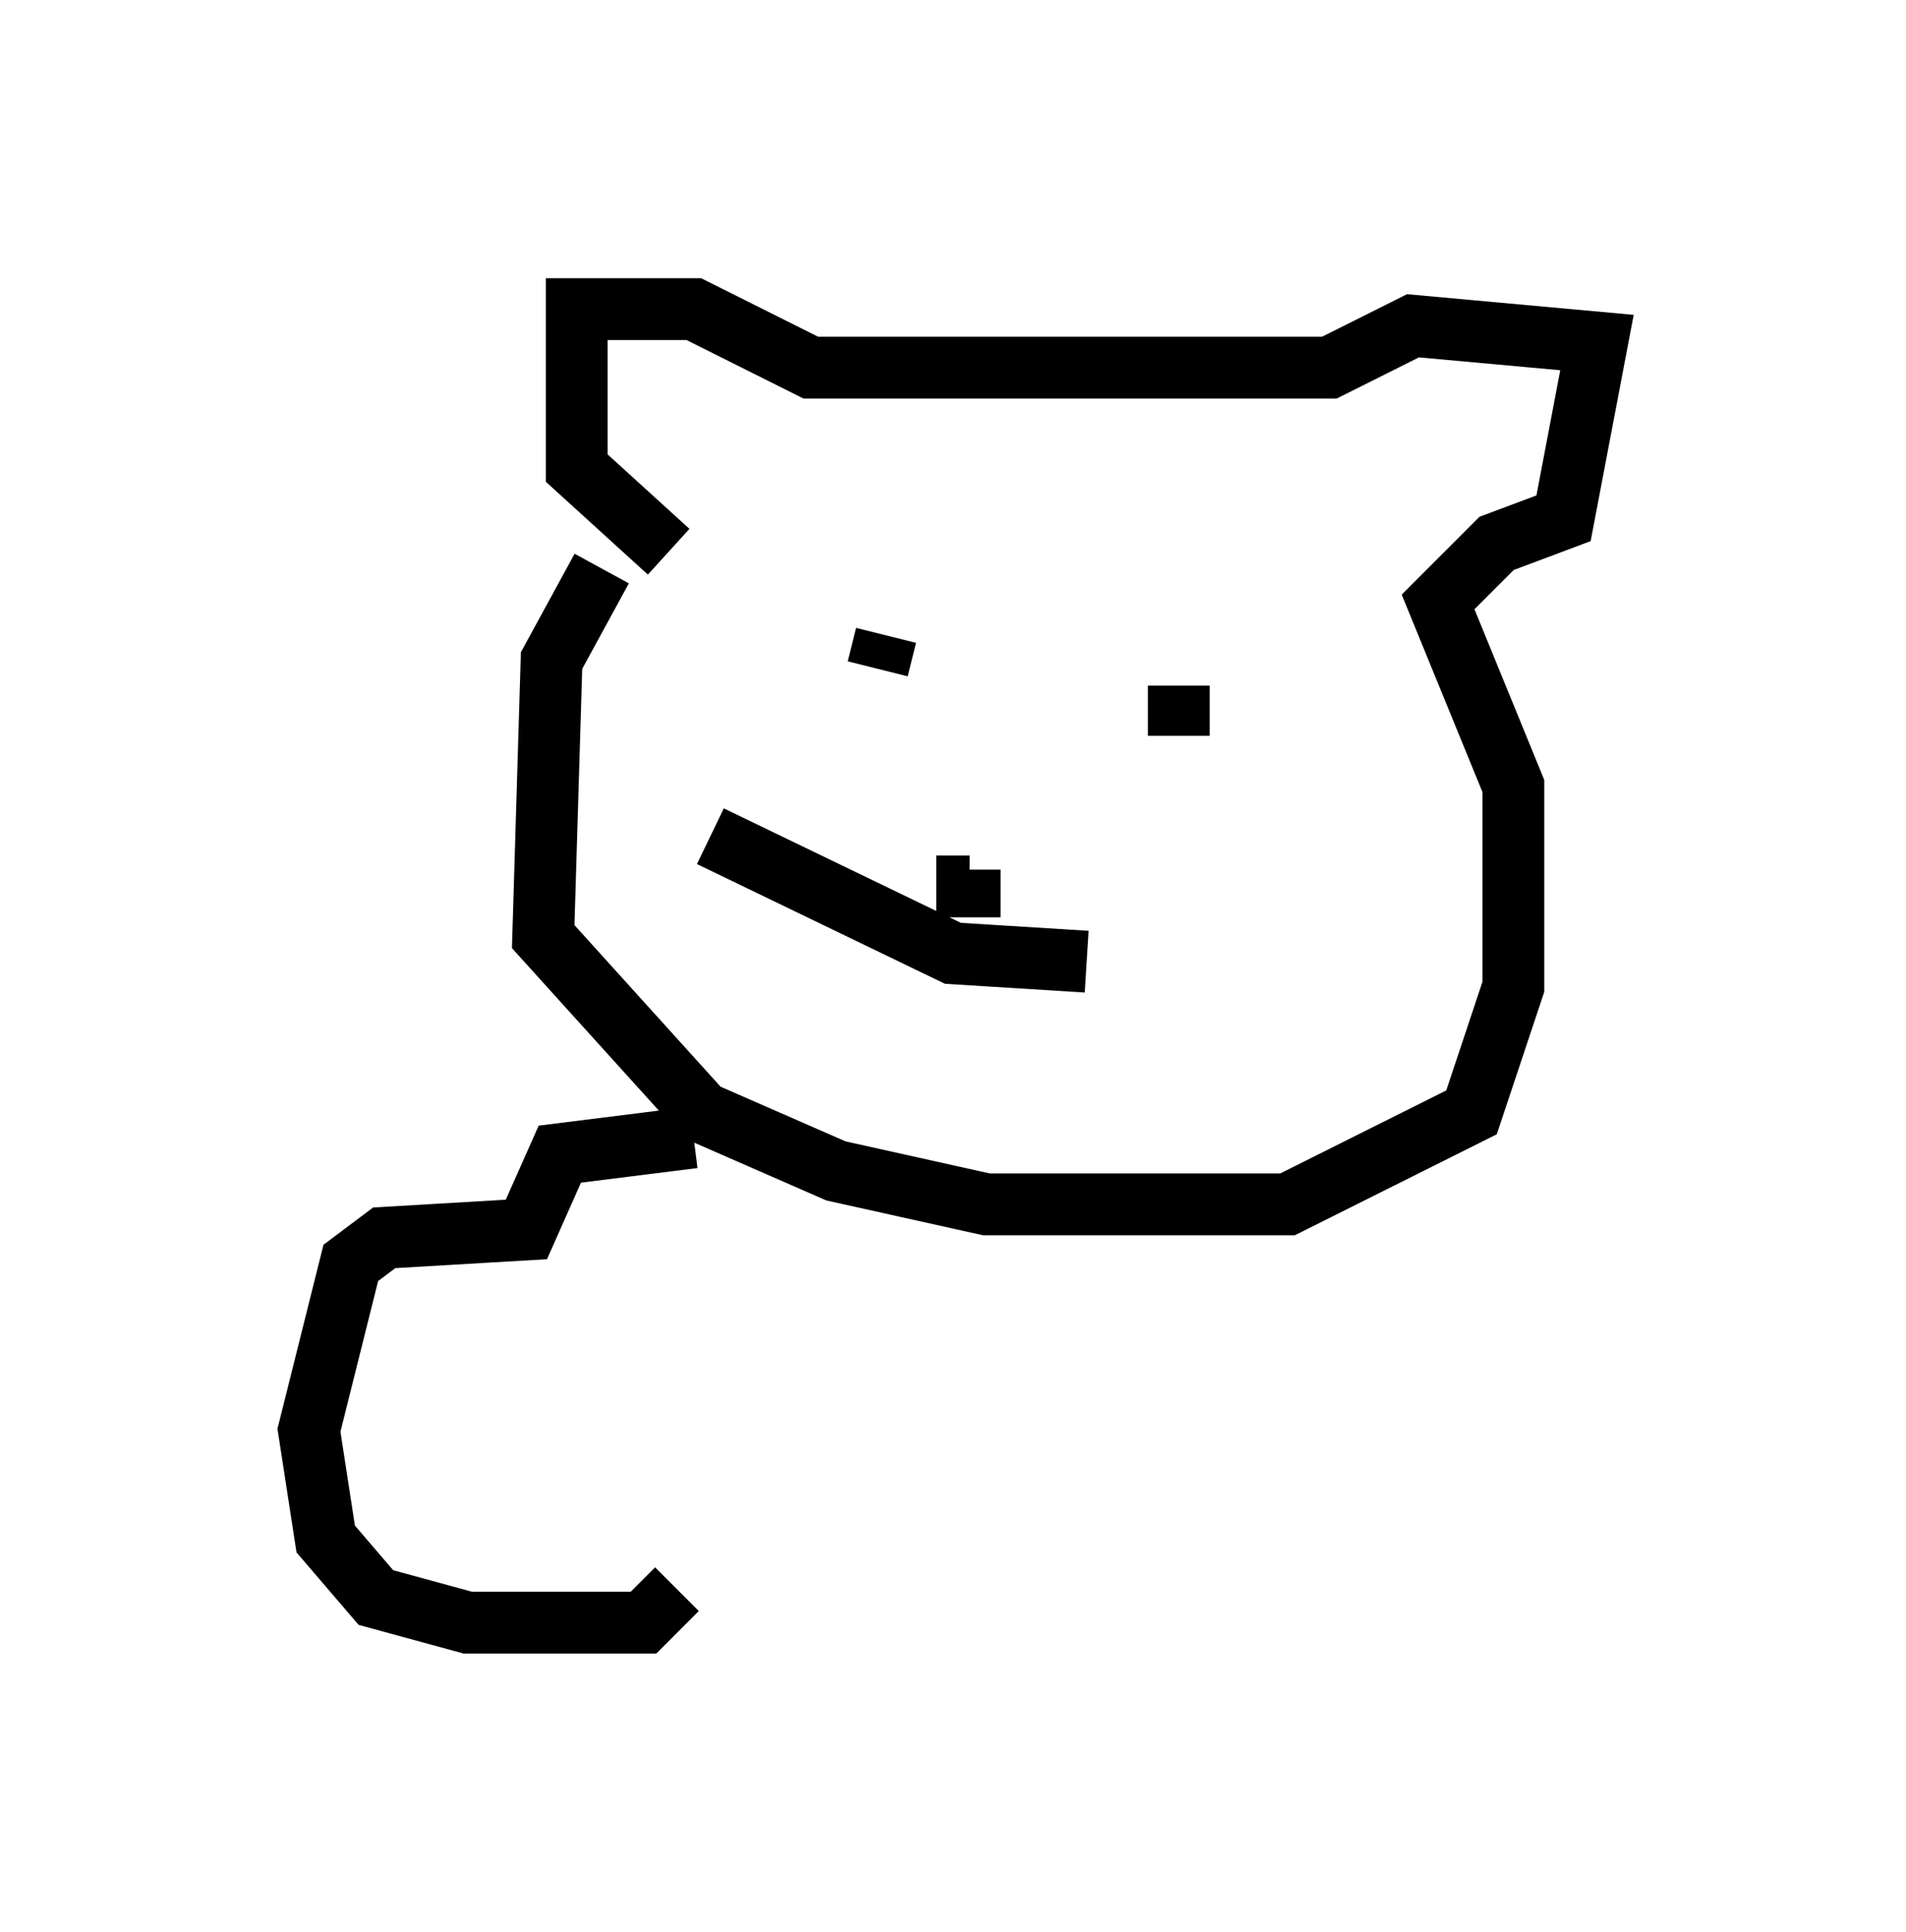 <?xml version="1.0" encoding="utf-8" ?>
<svg baseProfile="full" height="31.245" version="1.1" width="30.839" xmlns="http://www.w3.org/2000/svg" xmlns:ev="http://www.w3.org/2001/xml-events" xmlns:xlink="http://www.w3.org/1999/xlink"><defs /><rect fill="white" height="31.245" width="30.839" x="0" y="0" /><path d="M10.413, 8.789 m-0.677, 0.406 l-0.812, 1.488 -0.135, 4.465 l2.571, 2.842 2.165, 0.947 l2.436, 0.541 4.871, 0.0 l2.977, -1.488 0.677, -2.03 l0.0, -3.248 -1.218, -2.977 l0.947, -0.947 1.083, -0.406 l0.541, -2.842 -2.977, -0.271 l-1.353, 0.677 -8.39, 0.0 l-1.894, -0.947 -1.894, 0.0 l0.0, 2.571 1.488, 1.353 m3.383, 1.488 l0.0, 0.0 m0.135, -0.135 l-0.135, 0.541 m4.871, 0.271 l0.0, 0.812 m-3.248, 1.759 l0.0, 0.0 m-0.677, 0.677 l0.541, 0.0 0.0, -0.271 m-4.195, -0.541 l3.924, 1.894 2.165, 0.135 m-6.36, 2.842 l-2.165, 0.271 -0.541, 1.218 l-2.3, 0.135 -0.541, 0.406 l-0.677, 2.706 0.271, 1.759 l0.812, 0.947 1.488, 0.406 l2.842, 0.0 0.541, -0.541 " fill="none" stroke="black" stroke-width="1" /></svg>